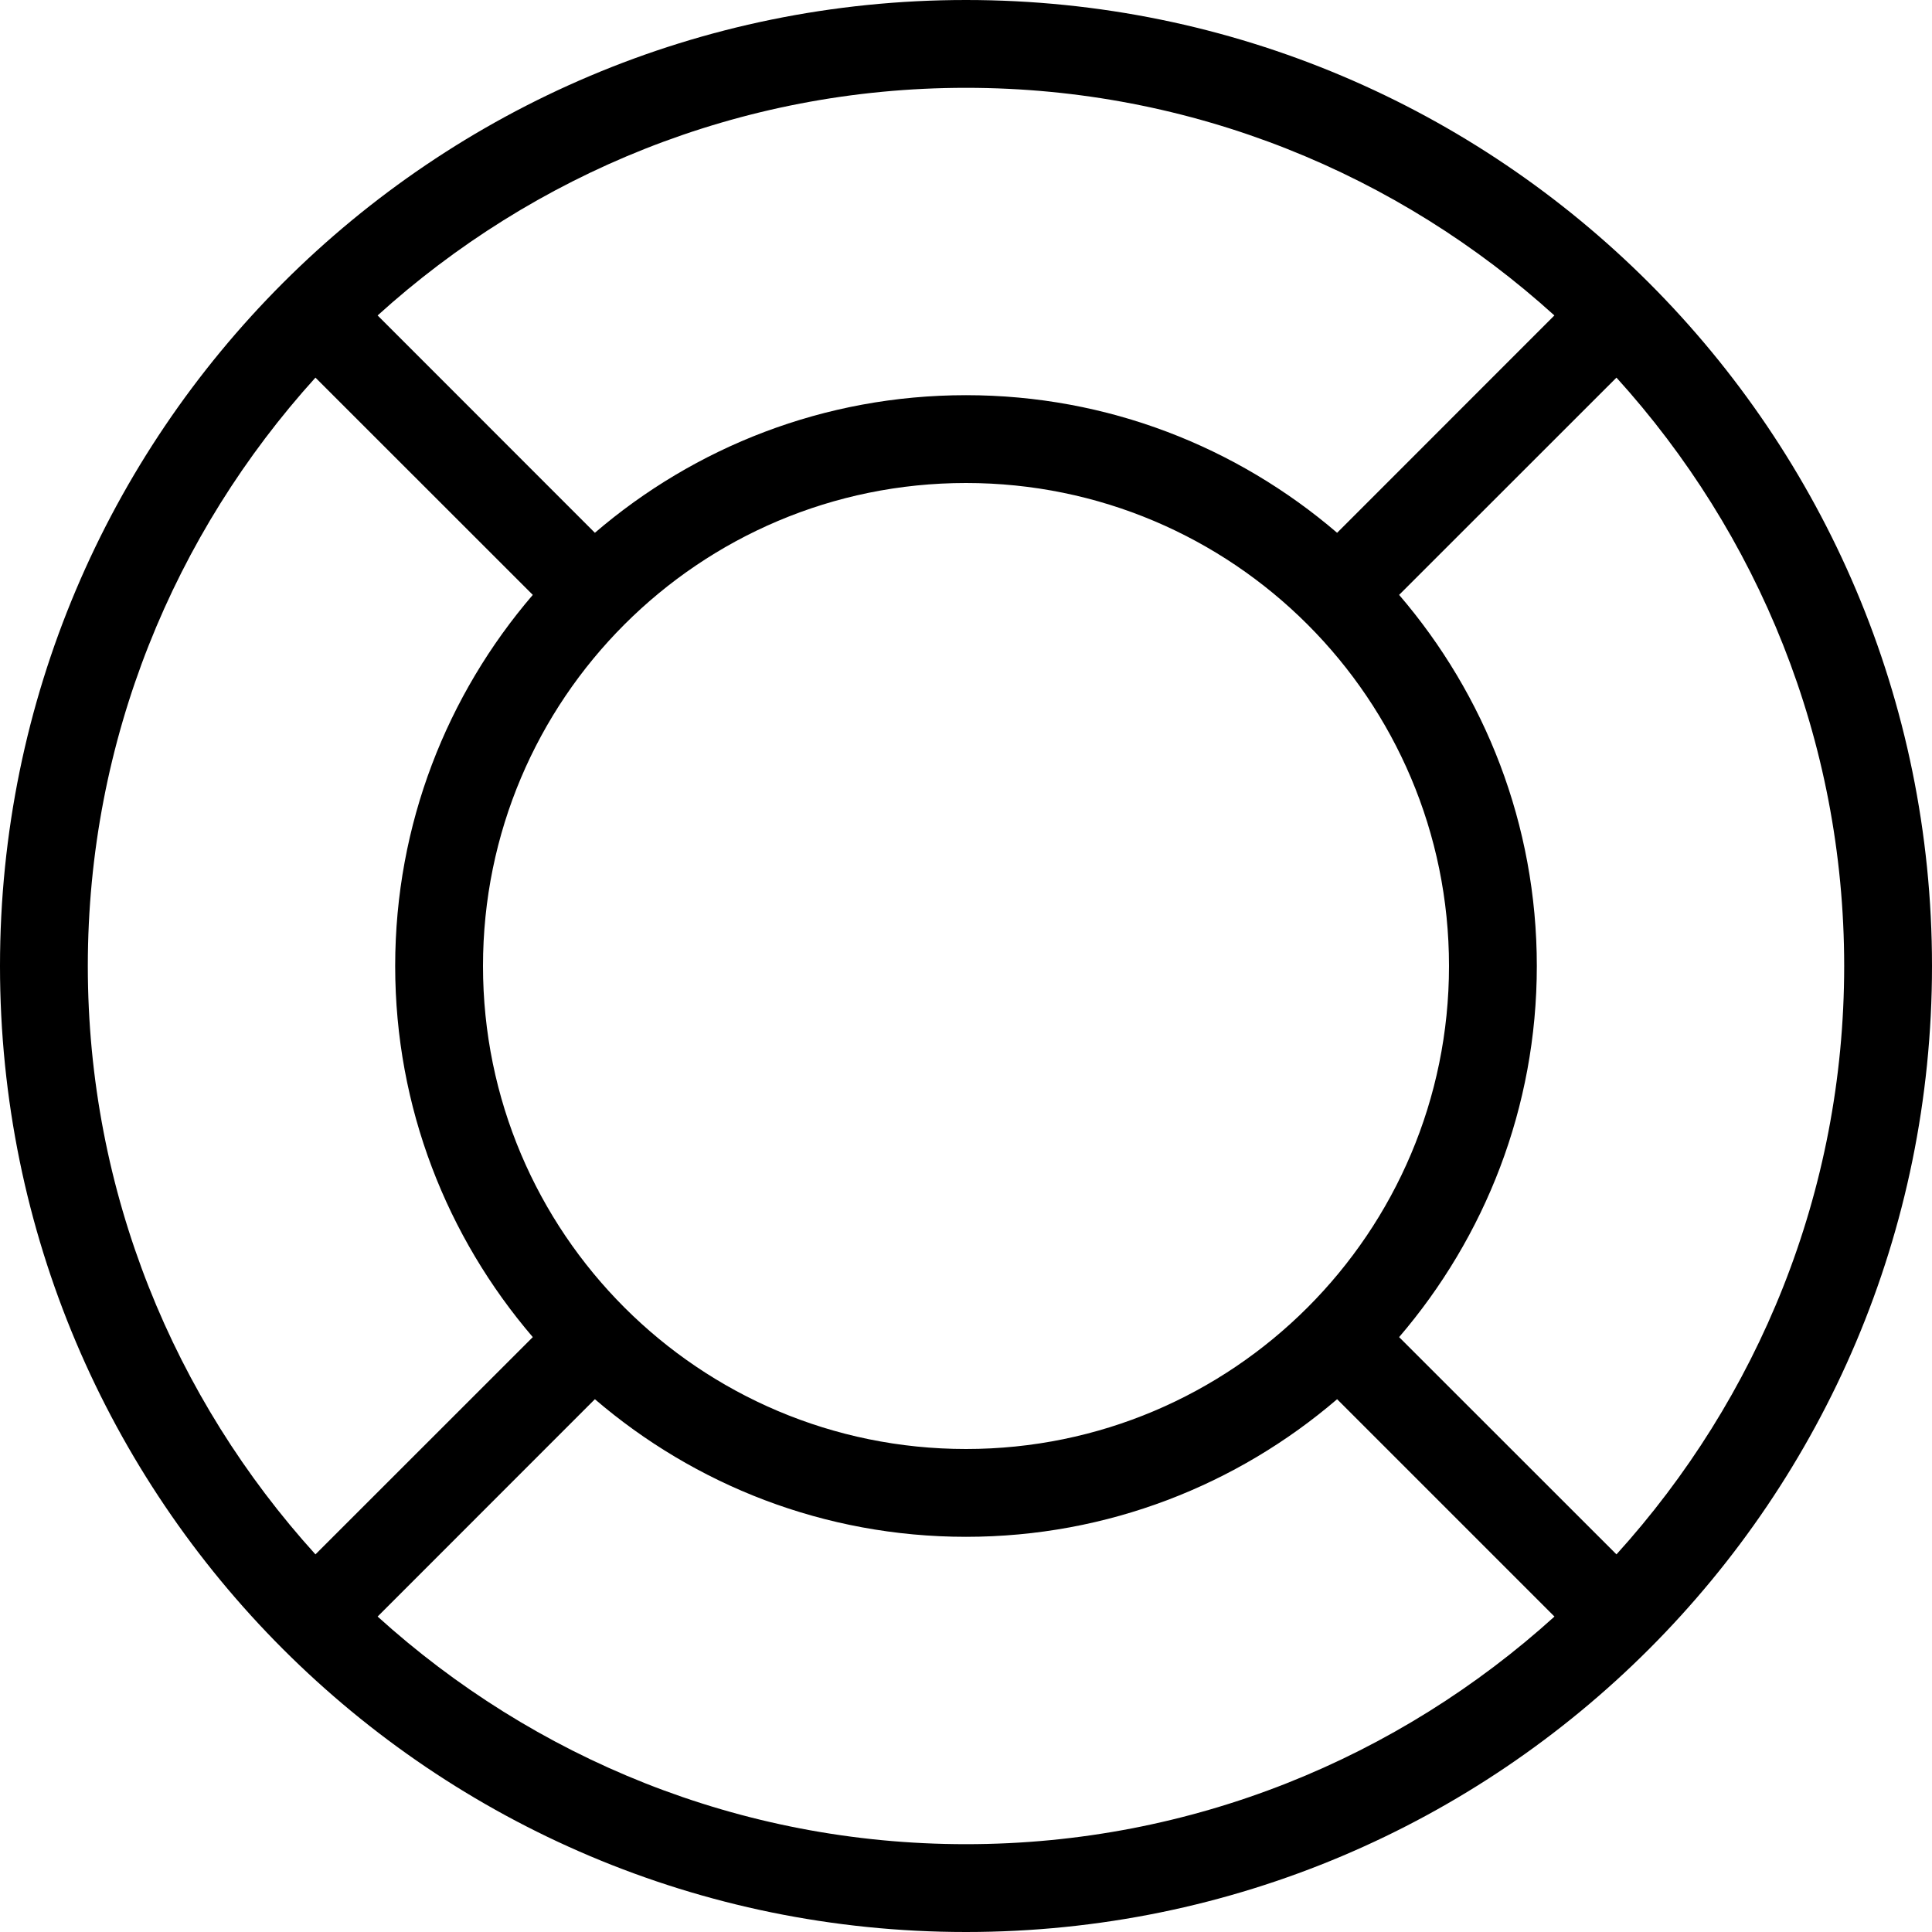 <svg xmlns="http://www.w3.org/2000/svg" width="22" height="22" viewBox="0 0 22 22" class="header__item__icon">
  <path fill-rule="evenodd" d="M18.407 17.7l-2.475-2.474c.975-1.138 1.568-2.61 1.568-4.226 0-1.615-.593-3.09-1.568-4.226L18.407 4.3C20.014 6.073 21 8.42 21 11c0 2.582-.987 4.927-2.593 6.7M11 21c-2.582 0-4.926-.986-6.7-2.592l2.474-2.475C7.91 16.907 9.384 17.5 11 17.5c1.615 0 3.09-.593 4.226-1.567l2.475 2.475C15.928 20.013 13.58 21 11 21M1 11c0-2.58.986-4.926 2.592-6.7l2.475 2.474C5.092 7.91 4.5 9.384 4.5 11c0 1.615.592 3.088 1.567 4.226L3.592 17.7C1.986 15.928 1 13.583 1 11m15.5 0c0 3.037-2.463 5.5-5.5 5.5-3.038 0-5.5-2.463-5.5-5.5 0-3.038 2.462-5.5 5.5-5.5 3.037 0 5.5 2.462 5.5 5.5M11 1c2.58 0 4.927.986 6.7 2.592l-2.474 2.475C14.088 5.092 12.616 4.5 11 4.5c-1.615 0-3.09.592-4.226 1.567L4.3 3.592C6.073 1.986 8.418 1 11 1m0-1C4.925 0 0 4.925 0 11s4.925 11 11 11 11-4.925 11-11S17.075 0 11 0"></path>
</svg>
